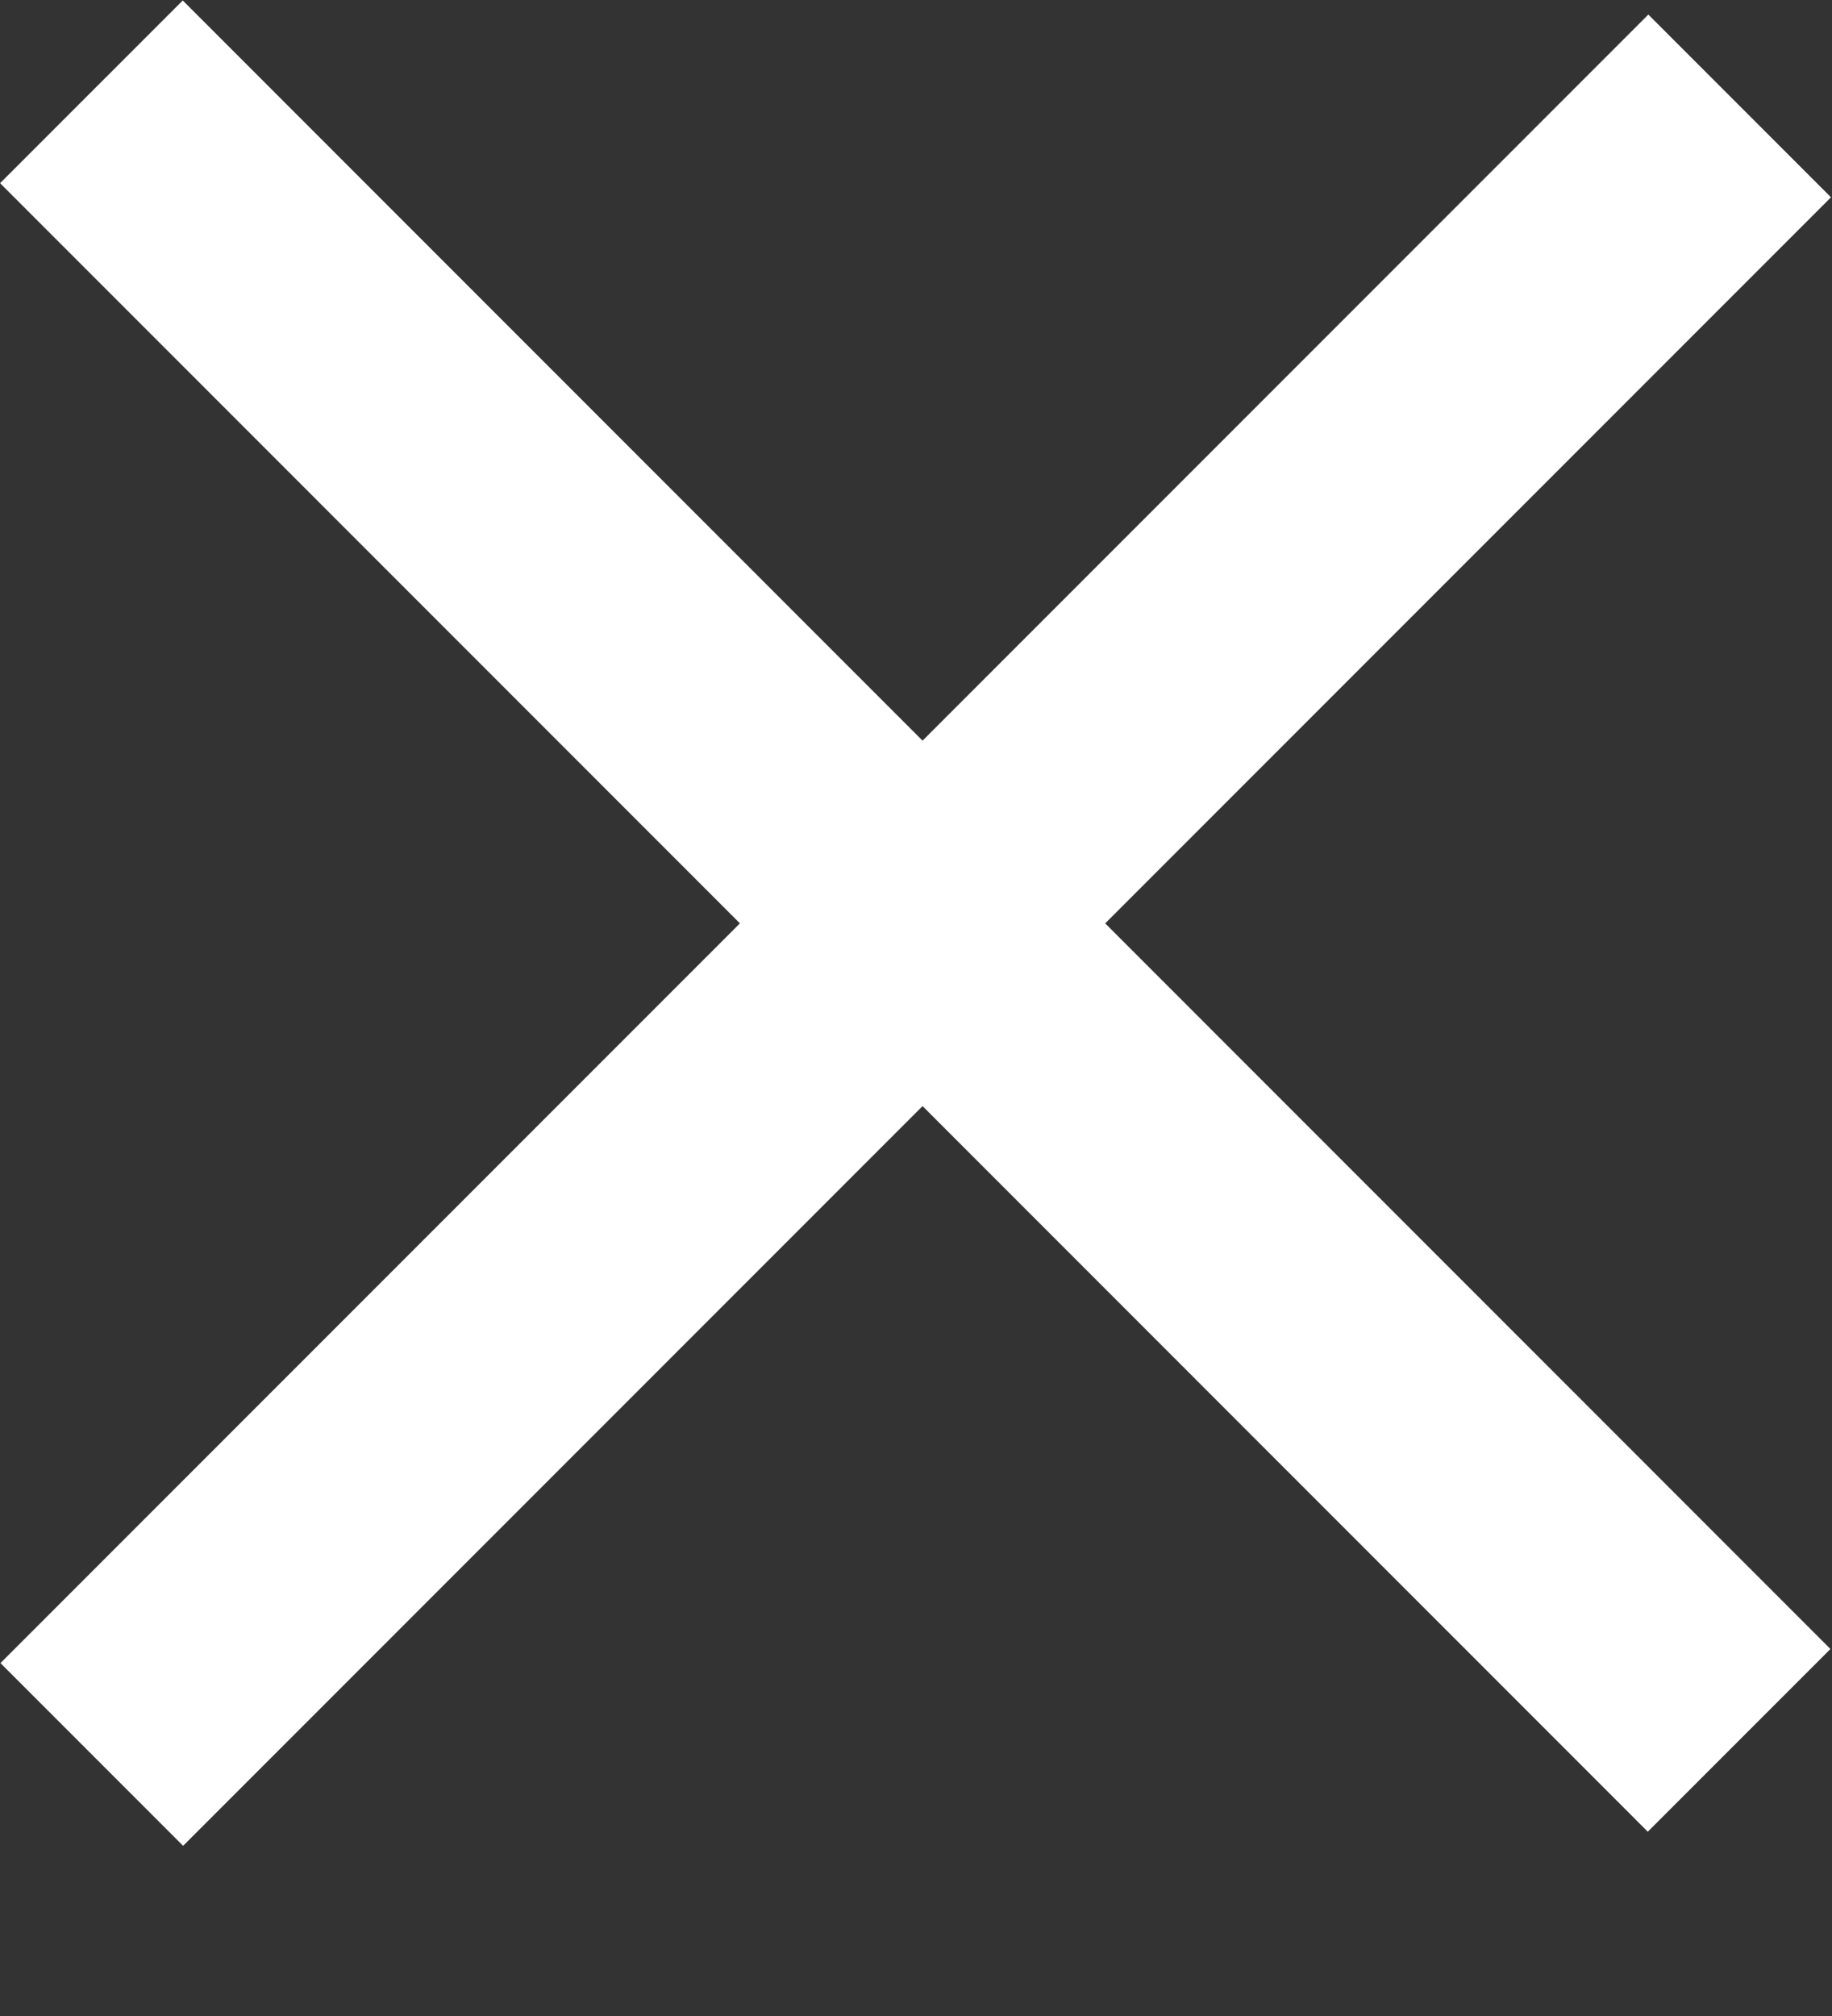 <svg width="10" height="11" viewBox="0 0 10 11" fill="none" xmlns="http://www.w3.org/2000/svg">
<rect x="0" y="0" width="10" height="11" fill="#333333" stroke="none"/>
<line x1="0.499" y1="0.501" x2="9.493" y2="9.496" stroke="white" stroke-width="1.41"/>
<line x1="0.501" y1="9.573" x2="9.496" y2="0.578" stroke="white" stroke-width="1.41"/>
</svg>
